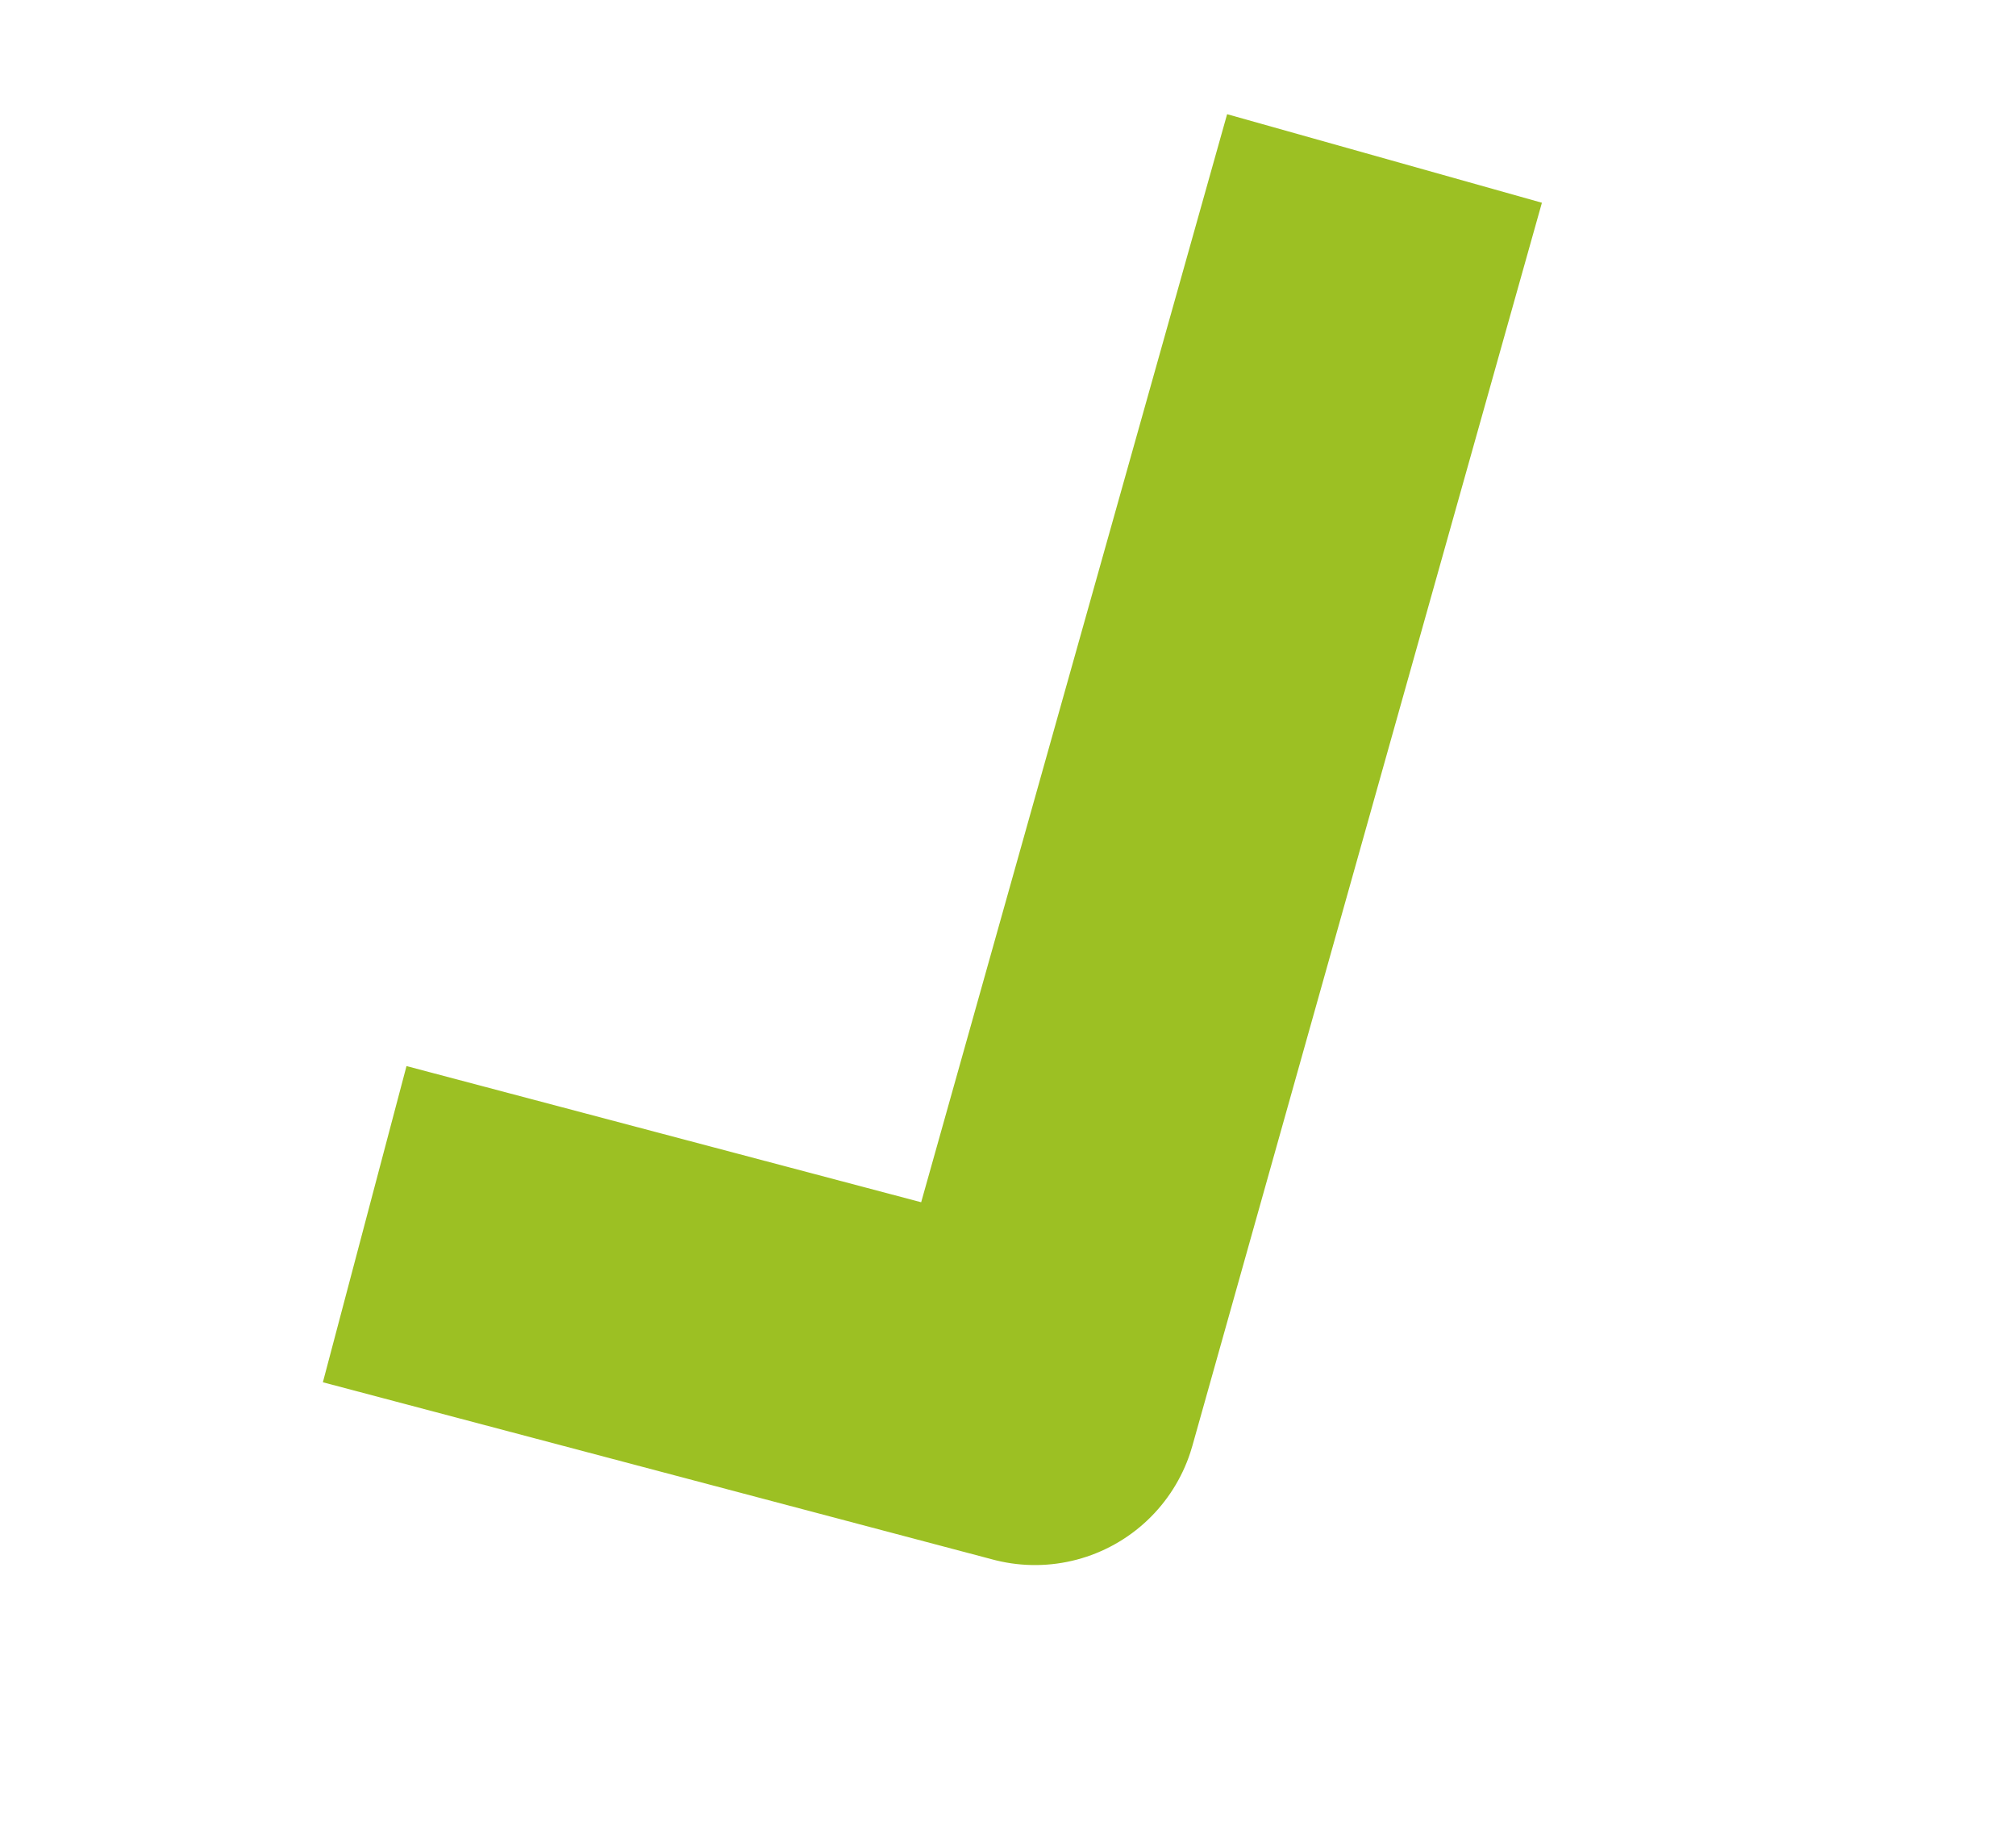 <svg xmlns="http://www.w3.org/2000/svg" width="12.33" height="11.293" viewBox="0 0 12.33 11.293">
  <path id="check" d="M8.66,0,3.008,5.514,0,2.525" transform="translate(0.968 5.299) rotate(-30)" fill="none" stroke="#9cc023" stroke-linejoin="round" stroke-width="2"/>
</svg>
